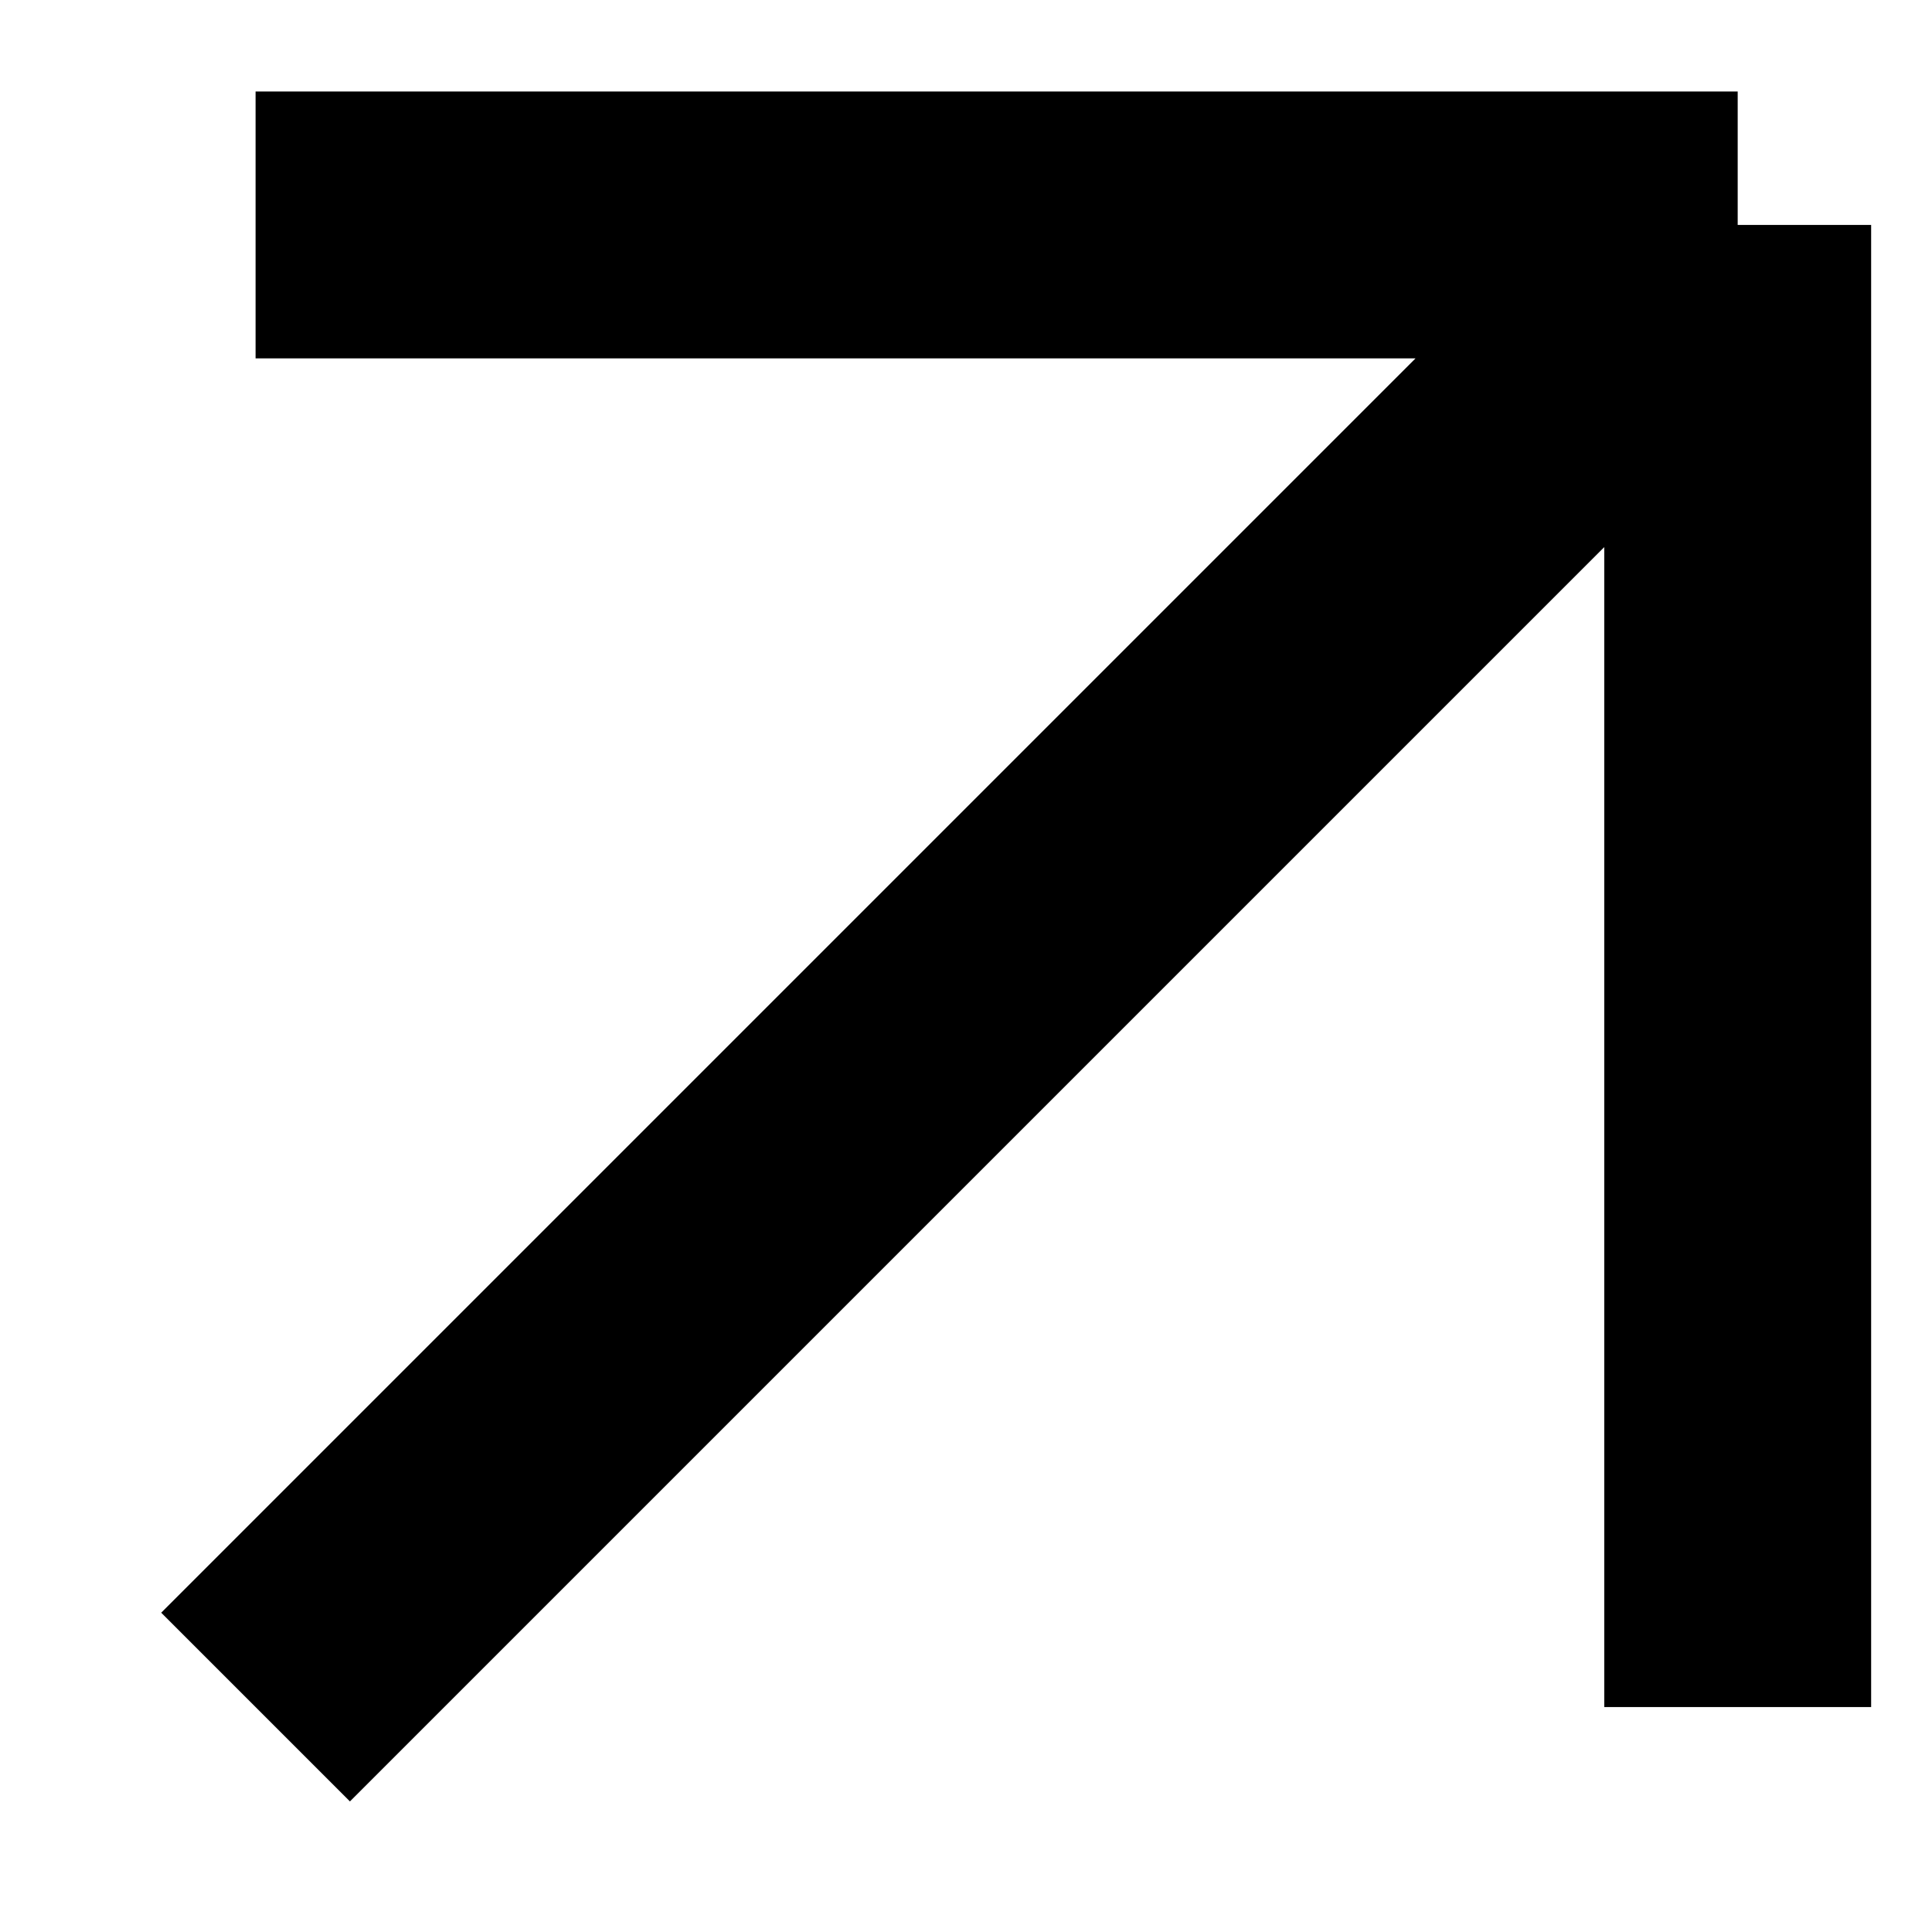 <svg width="7" height="7" viewBox="0 0 7 7" fill="none" xmlns="http://www.w3.org/2000/svg">
<path d="M6.296 0.815V6.185M6.296 0.815H0.926M6.296 0.815L0.926 6.185" stroke="black" stroke-width="0.967"/>
</svg>
